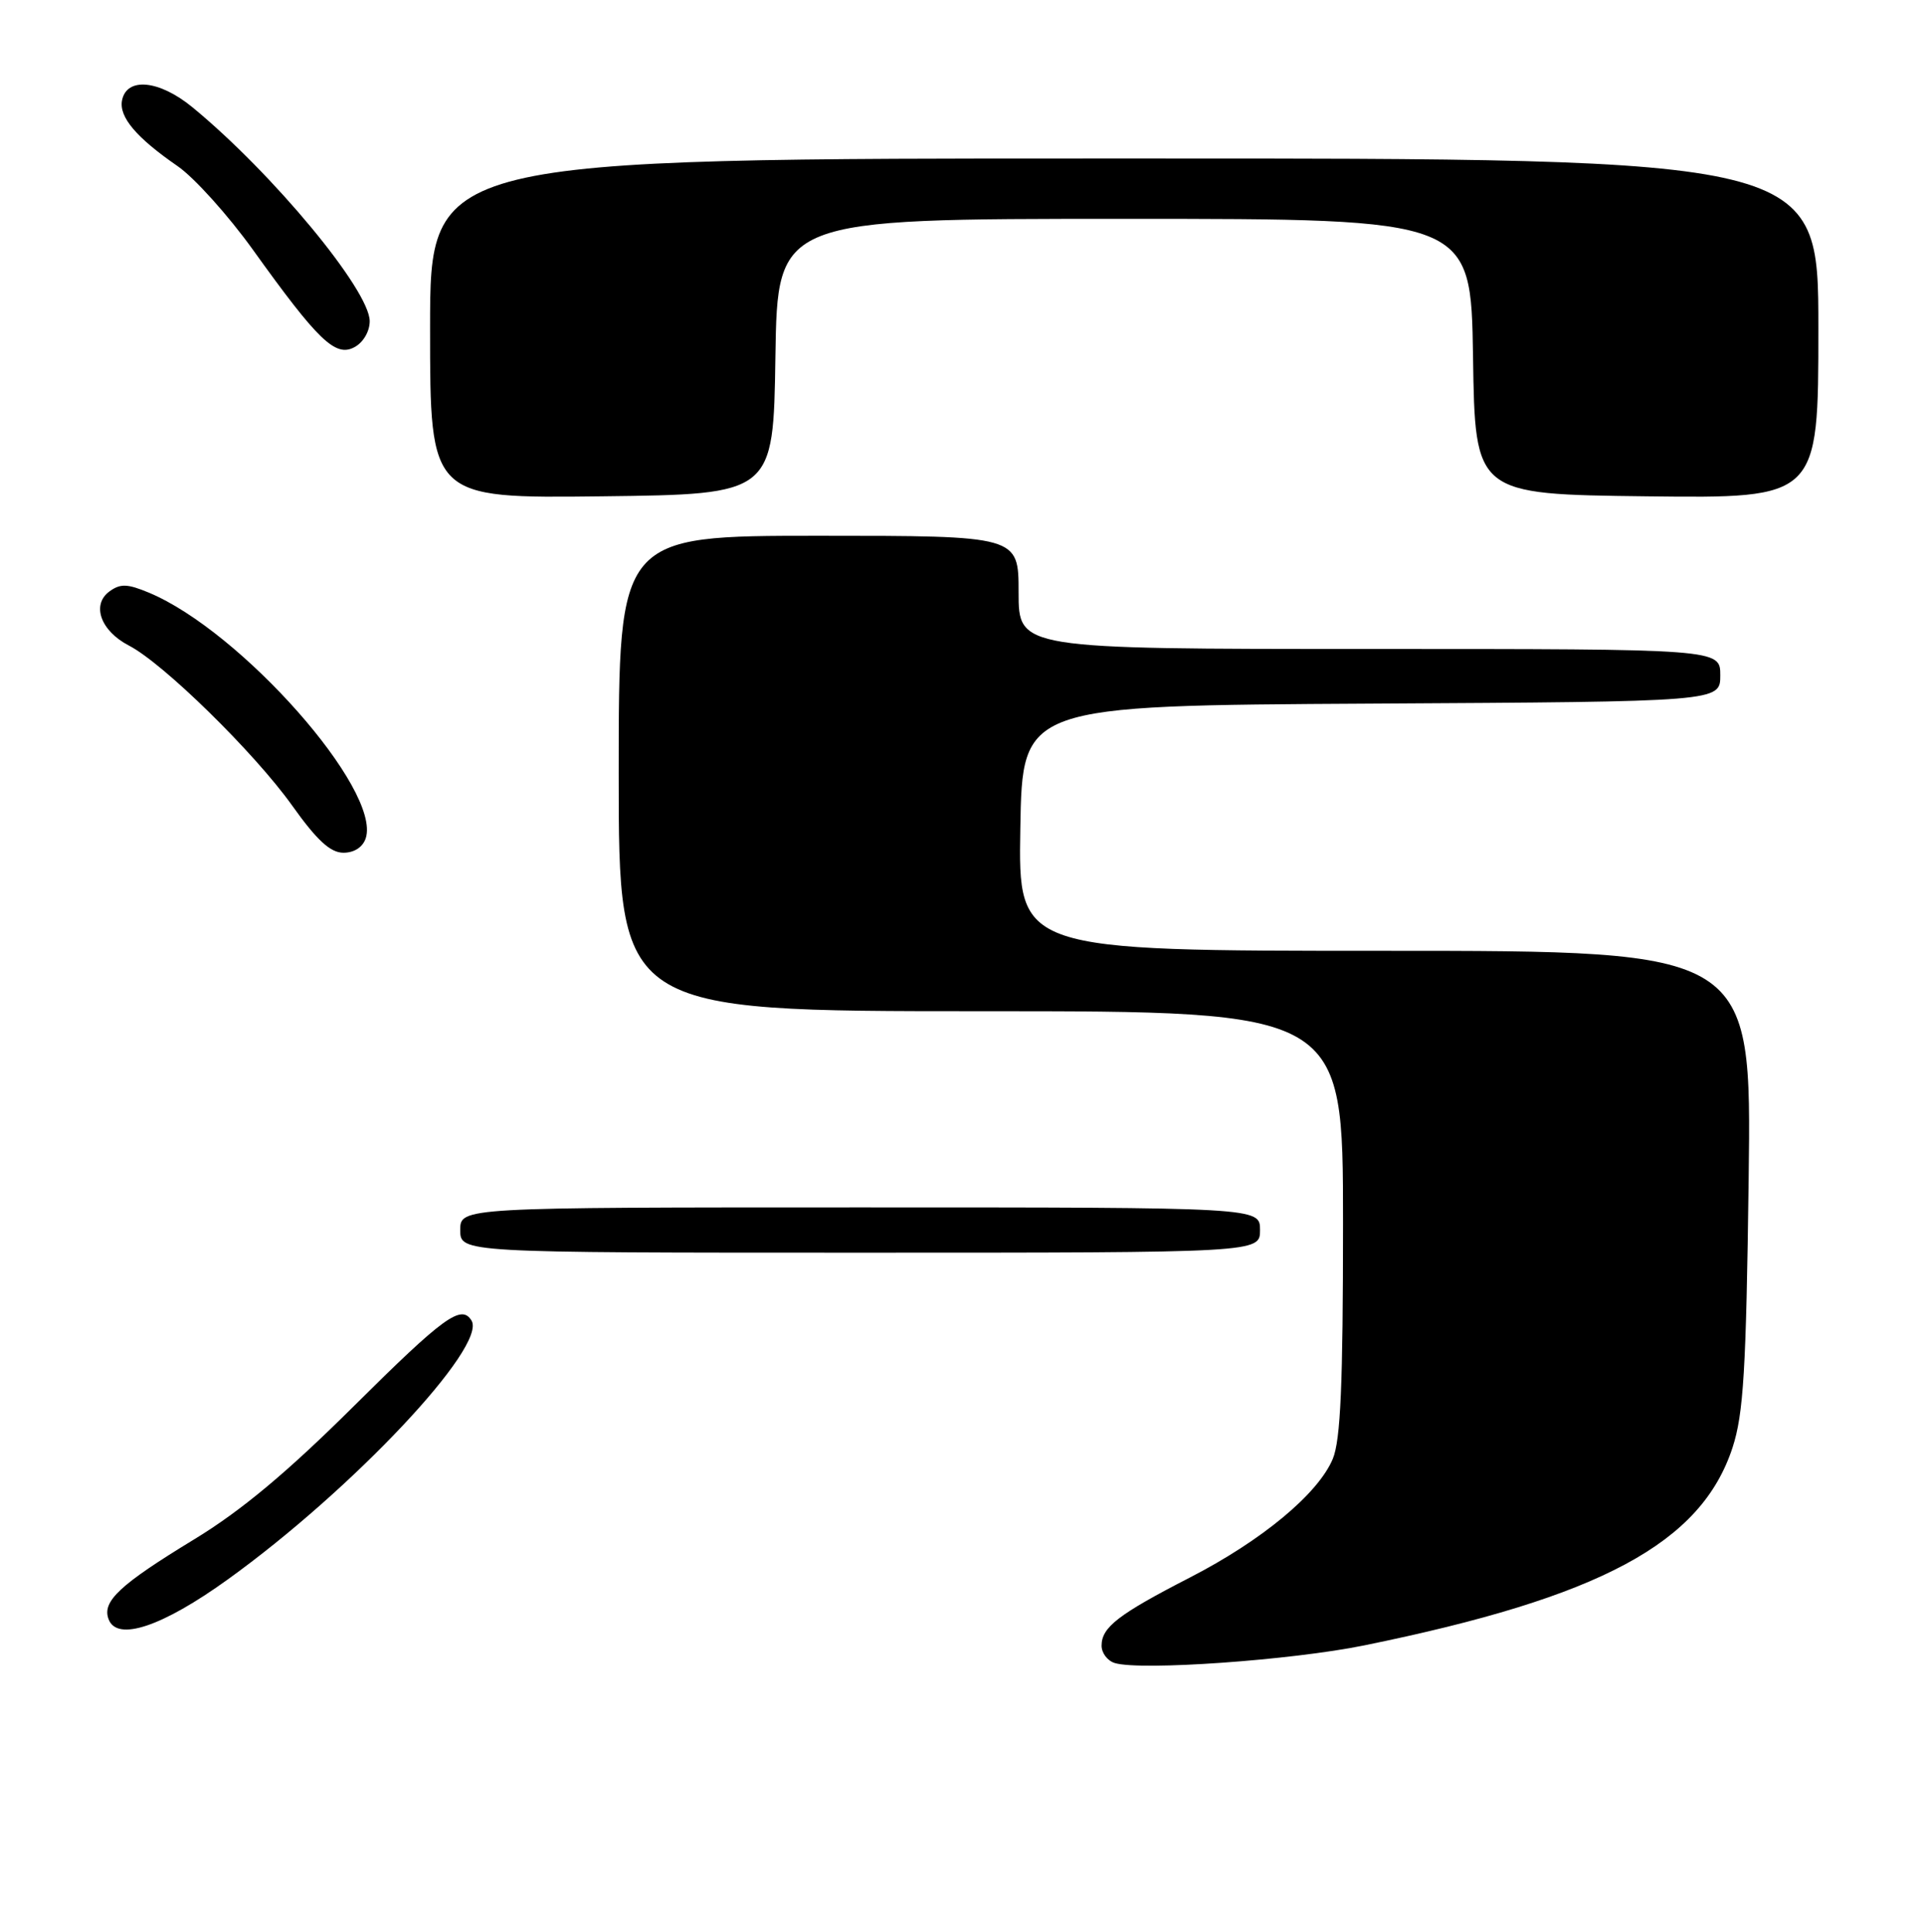 <?xml version="1.0" encoding="UTF-8" standalone="no"?>
<!DOCTYPE svg PUBLIC "-//W3C//DTD SVG 1.1//EN" "http://www.w3.org/Graphics/SVG/1.1/DTD/svg11.dtd" >
<svg xmlns="http://www.w3.org/2000/svg" xmlns:xlink="http://www.w3.org/1999/xlink" version="1.1" viewBox="0 0 255 256">
 <g >
 <path fill="currentColor"
d=" M 180.81 218.04 C 212.15 211.65 225.47 204.50 229.62 191.84 C 231.08 187.36 231.43 181.61 231.76 156.25 C 232.15 126.00 232.15 126.00 183.55 126.00 C 134.95 126.00 134.95 126.00 135.23 109.75 C 135.50 93.50 135.50 93.50 181.75 93.24 C 228.00 92.98 228.00 92.98 228.00 89.49 C 228.00 86.00 228.00 86.00 181.50 86.00 C 135.00 86.00 135.00 86.00 135.00 78.50 C 135.00 71.00 135.00 71.00 108.50 71.00 C 82.00 71.00 82.00 71.00 82.00 102.50 C 82.00 134.00 82.00 134.00 130.00 134.00 C 178.00 134.00 178.00 134.00 178.00 162.03 C 178.00 183.44 177.68 190.84 176.64 193.33 C 174.70 197.95 167.28 204.12 157.72 209.04 C 148.19 213.94 146.00 215.64 146.00 218.08 C 146.00 219.06 146.79 220.09 147.75 220.38 C 151.21 221.42 171.13 220.01 180.81 218.04 Z  M 30.19 209.30 C 46.70 197.42 64.60 178.40 62.49 174.99 C 61.14 172.80 58.80 174.51 46.90 186.33 C 38.07 195.10 31.99 200.18 25.78 203.96 C 15.84 210.01 13.48 212.22 14.40 214.59 C 15.53 217.56 21.50 215.56 30.19 209.30 Z  M 167.00 163.00 C 167.00 160.00 167.00 160.00 114.00 160.00 C 61.00 160.00 61.00 160.00 61.00 163.00 C 61.00 166.00 61.00 166.00 114.00 166.00 C 167.00 166.00 167.00 166.00 167.00 163.00 Z  M 48.48 111.06 C 50.52 104.64 31.96 83.64 19.74 78.54 C 16.89 77.35 15.95 77.32 14.51 78.37 C 12.09 80.14 13.34 83.61 17.09 85.55 C 21.63 87.89 33.71 99.73 38.70 106.72 C 42.01 111.37 43.79 113.00 45.52 113.00 C 46.96 113.00 48.10 112.25 48.48 111.06 Z  M 102.77 47.25 C 103.05 29.00 103.05 29.00 149.00 29.00 C 194.95 29.00 194.95 29.00 195.23 47.25 C 195.50 65.50 195.50 65.50 218.25 65.77 C 241.00 66.04 241.00 66.04 241.00 43.52 C 241.00 21.00 241.00 21.00 149.00 21.00 C 57.00 21.00 57.00 21.00 57.00 43.52 C 57.00 66.04 57.00 66.04 79.75 65.77 C 102.50 65.50 102.50 65.50 102.77 47.25 Z  M 49.00 42.57 C 49.00 38.47 36.15 22.96 25.50 14.21 C 21.09 10.59 16.77 10.18 16.17 13.32 C 15.76 15.51 18.08 18.25 23.53 22.01 C 25.75 23.54 30.25 28.54 33.53 33.11 C 42.17 45.16 44.46 47.36 46.97 46.01 C 48.13 45.40 49.00 43.92 49.00 42.57 Z "/>
</g>
</svg>